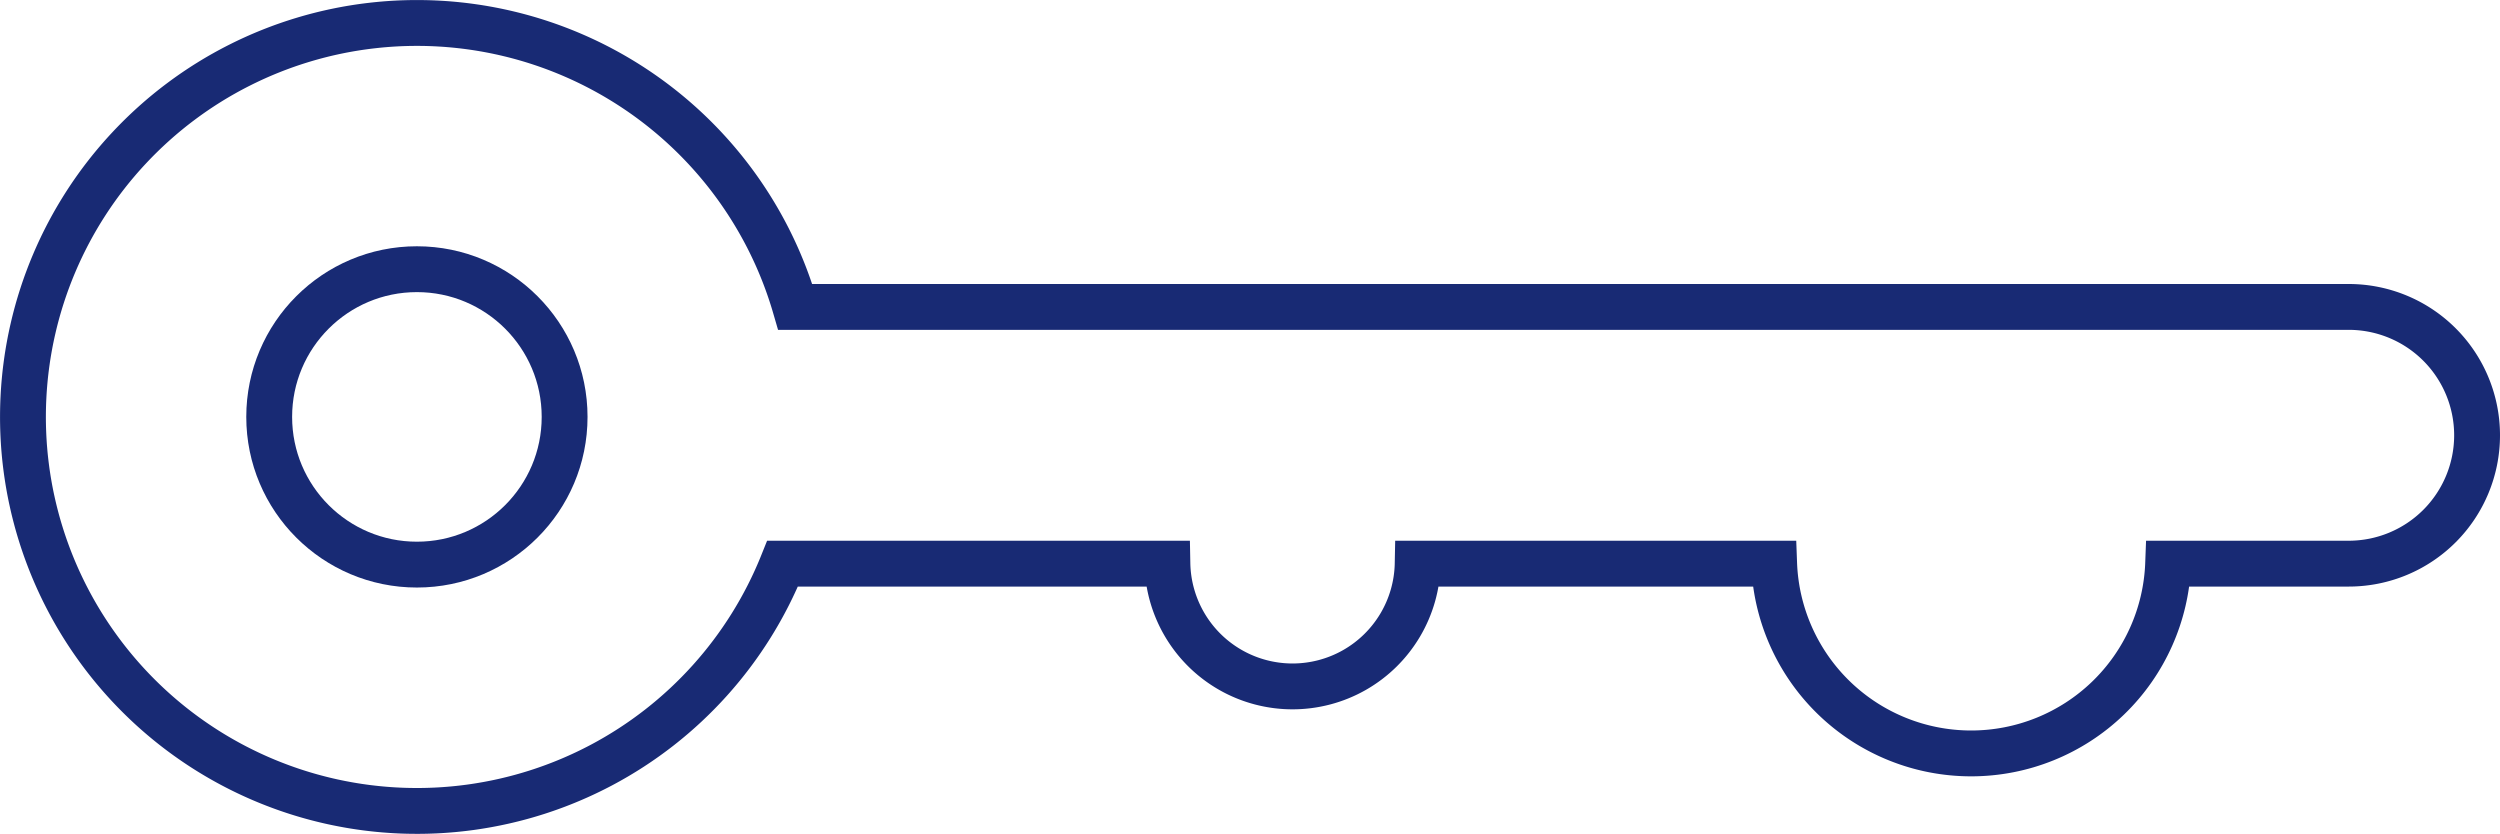 <svg xmlns="http://www.w3.org/2000/svg" width="54.533" height="18.189" viewBox="0 0 54.533 18.189">
  <g id="Group_916" data-name="Group 916" transform="translate(-988.127 -1834.495)">
    <path id="Path_316" data-name="Path 316" d="M1039.361,1841.19h-33.887a8.594,8.594,0,1,0-.276,5.6h8.394a2.73,2.73,0,0,0,5.459,0h7.776a4.3,4.3,0,0,0,8.594,0h3.939a2.8,2.8,0,0,0,2.8-2.8h0A2.8,2.8,0,0,0,1039.361,1841.19Z" transform="translate(0 0)" fill="none" stroke="#182a74" stroke-miterlimit="10" stroke-width="1"/>
    <circle id="Ellipse_89" data-name="Ellipse 89" cx="3.222" cy="3.222" r="3.222" transform="translate(993.999 1840.367)" fill="none" stroke="#182a74" stroke-miterlimit="10" stroke-width="1"/>
  </g>
</svg>
